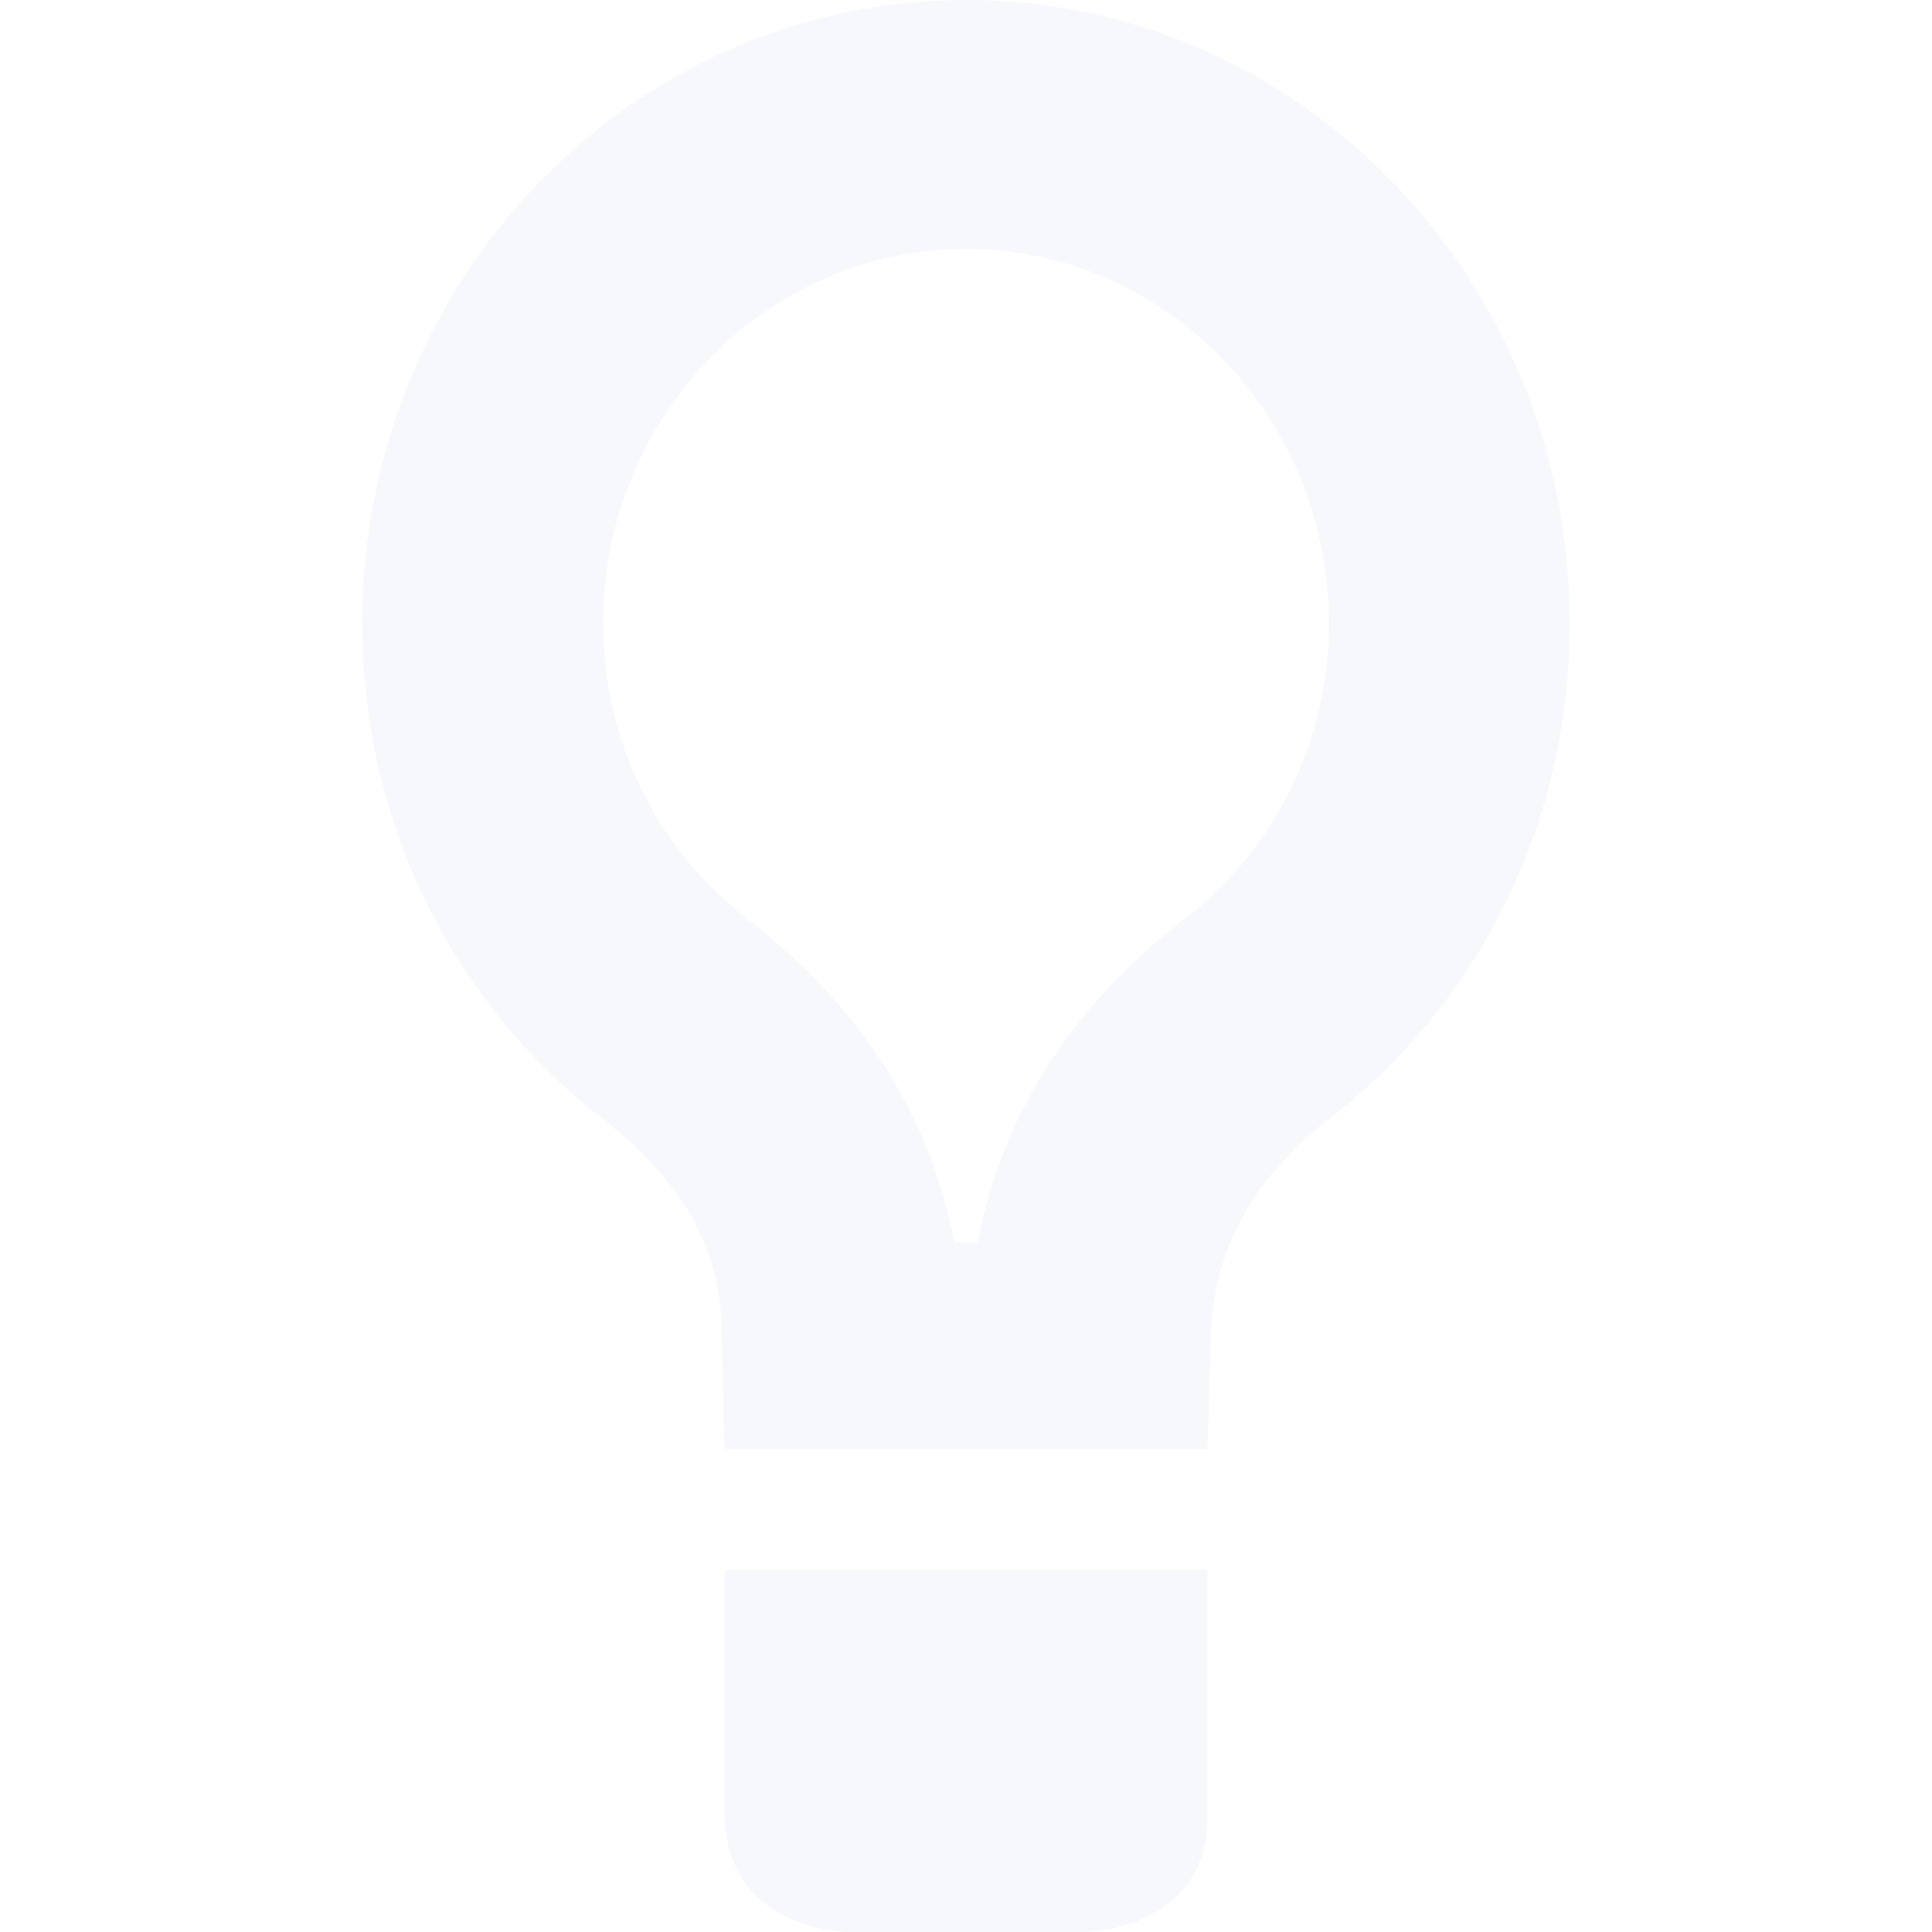 <svg xmlns="http://www.w3.org/2000/svg" width="16" height="16" version="1.1">
 <defs>
  <style id="current-color-scheme" type="text/css">
   .ColorScheme-Text { color:#e5e8f0; } .ColorScheme-Highlight { color:#4285f4; }
  </style>
 </defs>
 <path style="fill:currentColor;opacity:0.3" class="ColorScheme-Text" d="M 8,0 C 5.238,0 3,2.31 3,5.16 3,6.84 3.769,8.32 4.985,9.26 5.54,9.69 5.975,10.25 5.975,11.02 L 6,12 H 10 L 10.029,11.02 C 10.068,10.25 10.46,9.69 11.015,9.26 12.231,8.32 13,6.84 13,5.16 13,2.31 10.762,0 8,0 Z M 8,2.061 C 9.653,2.061 11.005,3.45 11.005,5.16 11.005,6.13 10.567,7.029 9.809,7.609 8.68,8.489 8.252,9.469 8.097,10.289 H 7.903 C 7.747,9.469 7.32,8.489 6.191,7.609 5.433,7.029 4.995,6.13 4.995,5.16 4.995,3.45 6.346,2.061 8,2.061 Z M 6,13 V 15 C 6,16 7.027,16 7.027,16 H 8.973 C 8.973,16 10.029,16 10,15 V 13 Z"/>
</svg>
